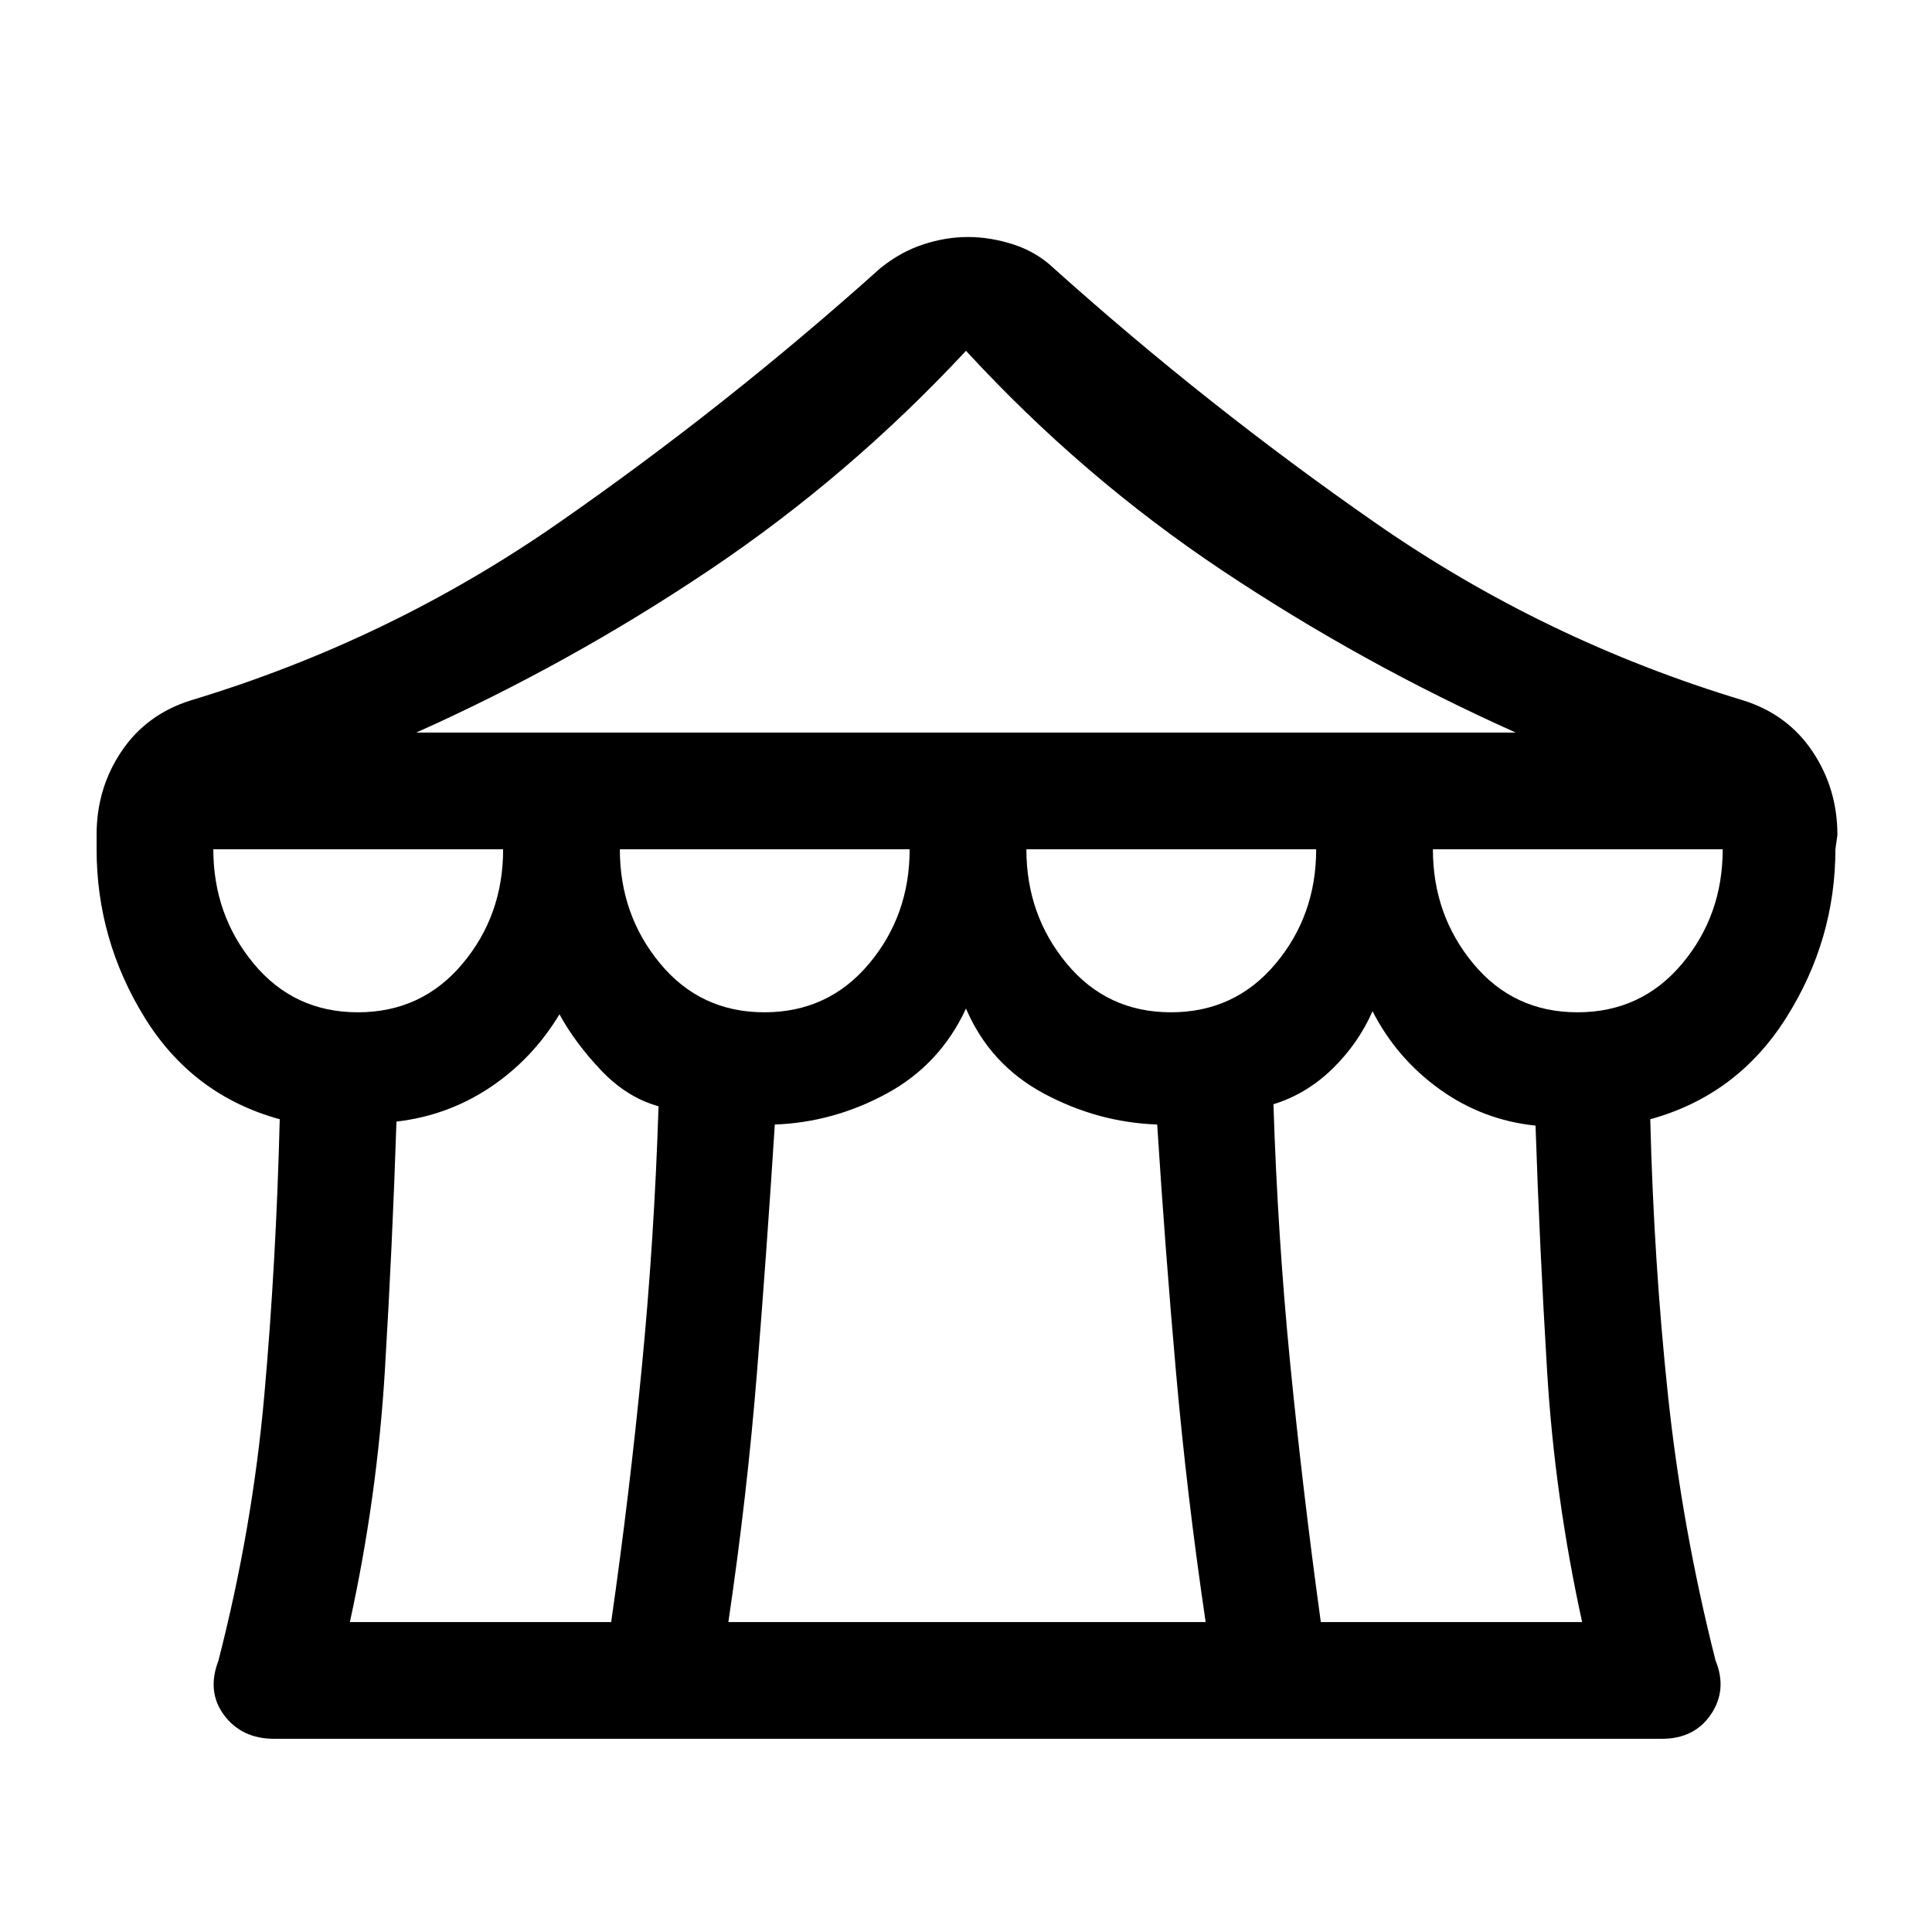 <svg xmlns="http://www.w3.org/2000/svg" height="20" viewBox="0 -960 960 960" width="20"><path d="M136.23-96q-16.05 0-24.83-11.69-8.78-11.69-2.86-27.16 16.93-65.87 22.81-132.01Q137.23-333 139-403.85q-43.31-11.92-67.15-50.57Q48-493.08 48-538v-7.3q0-22.98 12.38-41.38 12.39-18.4 34.47-25.32 98.69-29.77 182.46-88 83.77-58.23 160.07-126.69 10.09-8.16 21.32-11.85 11.22-3.69 22.3-3.69t22.54 3.69q11.46 3.69 20.08 11.85 76.3 68.46 160.07 126.69 83.77 58.23 182.46 88 22.08 6.92 34.47 25.39Q913-568.14 913-545.08l-1 7.08q0 44.92-24.35 83.58-24.34 38.65-67.65 50.57 1.77 70.85 8.81 137.16 7.04 66.31 23.65 131.84 5.92 14.47-2.27 26.66T825.77-96H136.23Zm70.62-500h546.3Q677-630.08 607.38-676.5 537.76-722.91 480-785.69q-57.92 62.23-127.46 108.92Q283-630.08 206.85-596Zm374.97 139q31.72 0 51.95-24.07Q654-505.13 654-538H510q0 32.62 20.05 56.81Q550.11-457 581.82-457Zm-202 0q31.72 0 51.95-24.07Q452-505.13 452-538H308q0 32.62 20.05 56.81Q348.11-457 379.82-457Zm-202 0q31.72 0 51.95-24.07Q250-505.13 250-538H106q0 32.62 20.05 56.81Q146.11-457 177.82-457Zm-3.97 303h129.84q9.13-63.69 15.29-127.27 6.16-63.58 8.25-129.04-15.69-4.31-28.58-17.88Q285.77-441.77 278-456q-13.43 22.26-34.46 36.31-21.02 14.05-46.54 17-2 61.23-5.77 123.84-3.77 62.62-17.38 124.85Zm188.07 0h237.16q-9.31-63-14.71-123.94-5.39-60.94-9.37-123.29-29.59-1.07-56.34-15.42Q491.92-431 480-458.85q-12.92 27.85-39.35 42.2-26.42 14.35-55.65 15.42-3.98 62.35-8.87 123.29Q371.23-217 361.92-154Zm294.39 0h129.84q-13.61-62.23-17.38-124.35Q765-340.46 763-400.69q-26.23-2.69-47.63-18.06-21.4-15.37-33.37-38.79-7 16-19.88 28.58-12.89 12.58-29.35 17.65 2.09 65.72 8.34 129.04 6.25 63.33 15.2 128.27Zm127.51-303q31.72 0 51.95-24.07Q856-505.13 856-538H712q0 32.62 20.05 56.81Q752.11-457 783.82-457Z"/></svg>